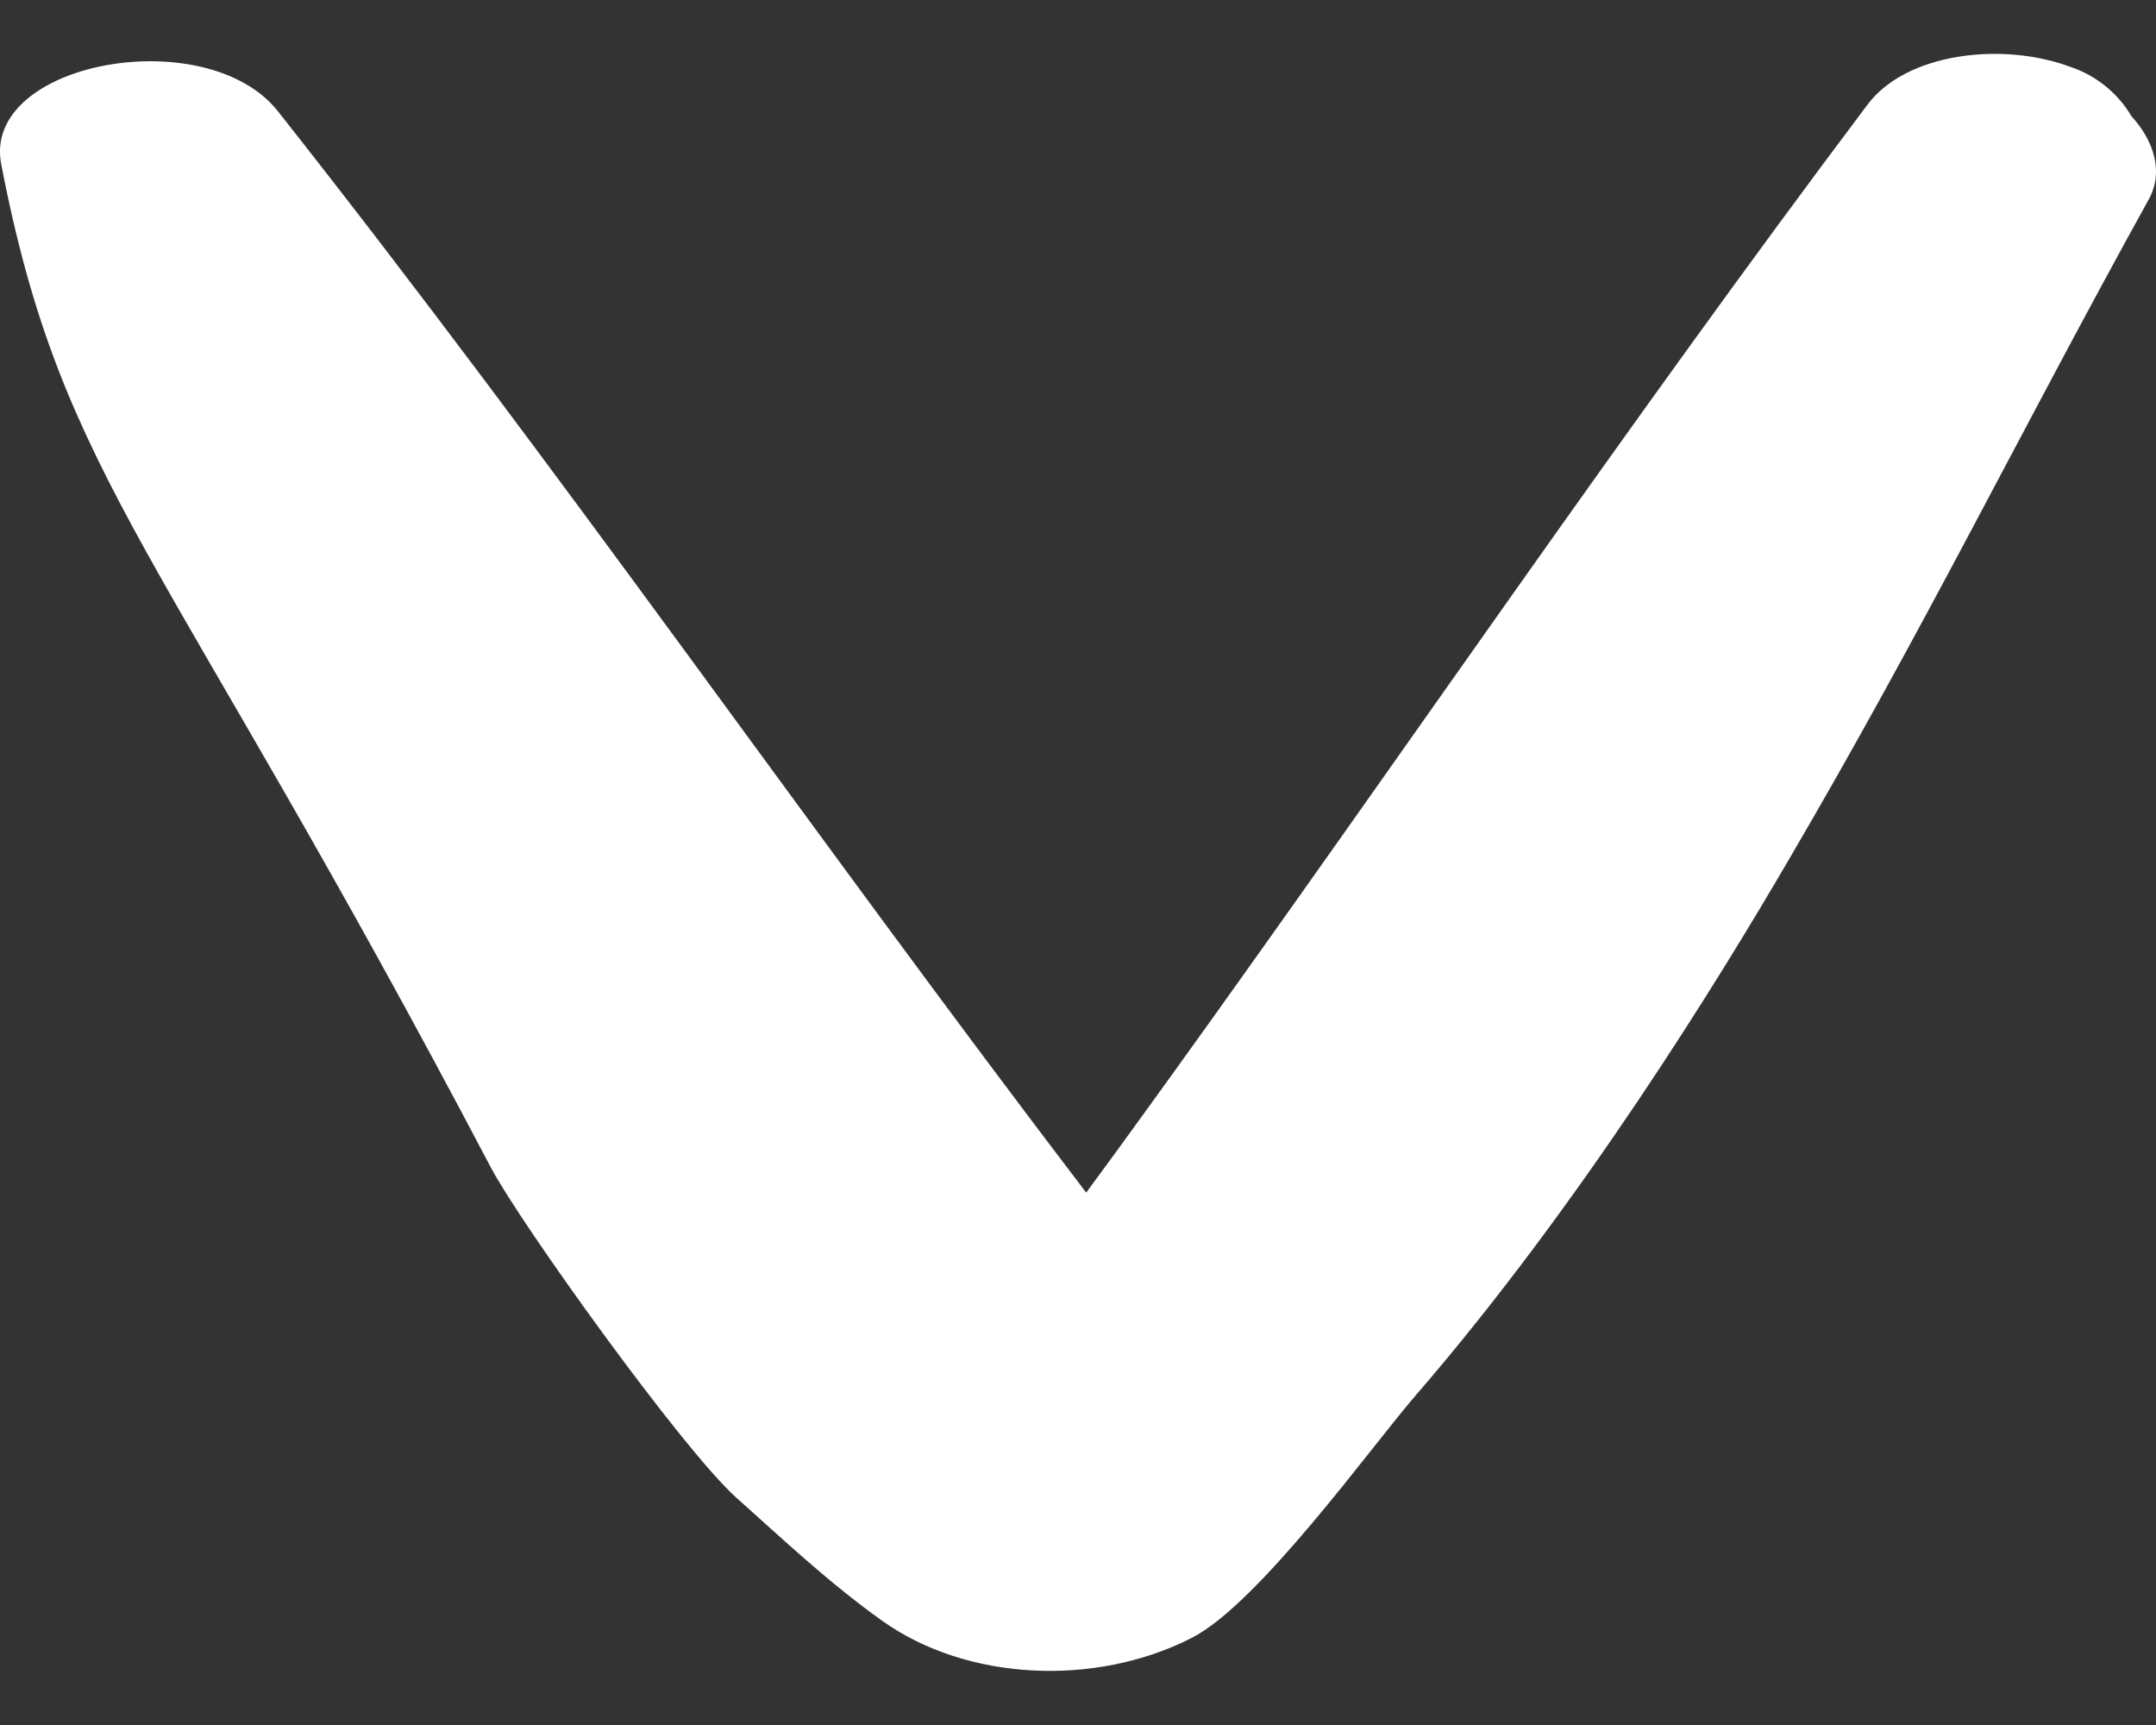 <svg width="20" height="16" viewBox="0 0 20 16" fill="none" xmlns="http://www.w3.org/2000/svg">
<rect x="0" y="0" width="20" height="16" fill="#333333" stroke="none"/>
<path d="M19.77 1.074C19.643 0.861 19.443 0.7 19.208 0.621C18.572 0.384 17.684 0.491 17.325 0.969C15.089 3.941 13.027 6.974 10.869 9.972C10.606 10.337 10.343 10.7 10.076 11.062C7.537 7.733 5.186 4.334 2.578 1.032C1.915 0.194 -0.172 0.572 0.011 1.522C0.584 4.483 1.507 5.038 4.553 10.828C4.83 11.353 6.337 13.451 6.83 13.891C7.262 14.277 7.692 14.683 8.183 15.033C8.963 15.59 10.153 15.651 11.053 15.193C11.677 14.877 12.729 13.408 13.128 12.948C14.657 11.181 15.941 9.091 16.58 7.997C17.853 5.827 18.724 4.035 19.934 1.847C20.072 1.596 19.983 1.307 19.769 1.074L19.77 1.074Z" fill="white"/>
</svg>
